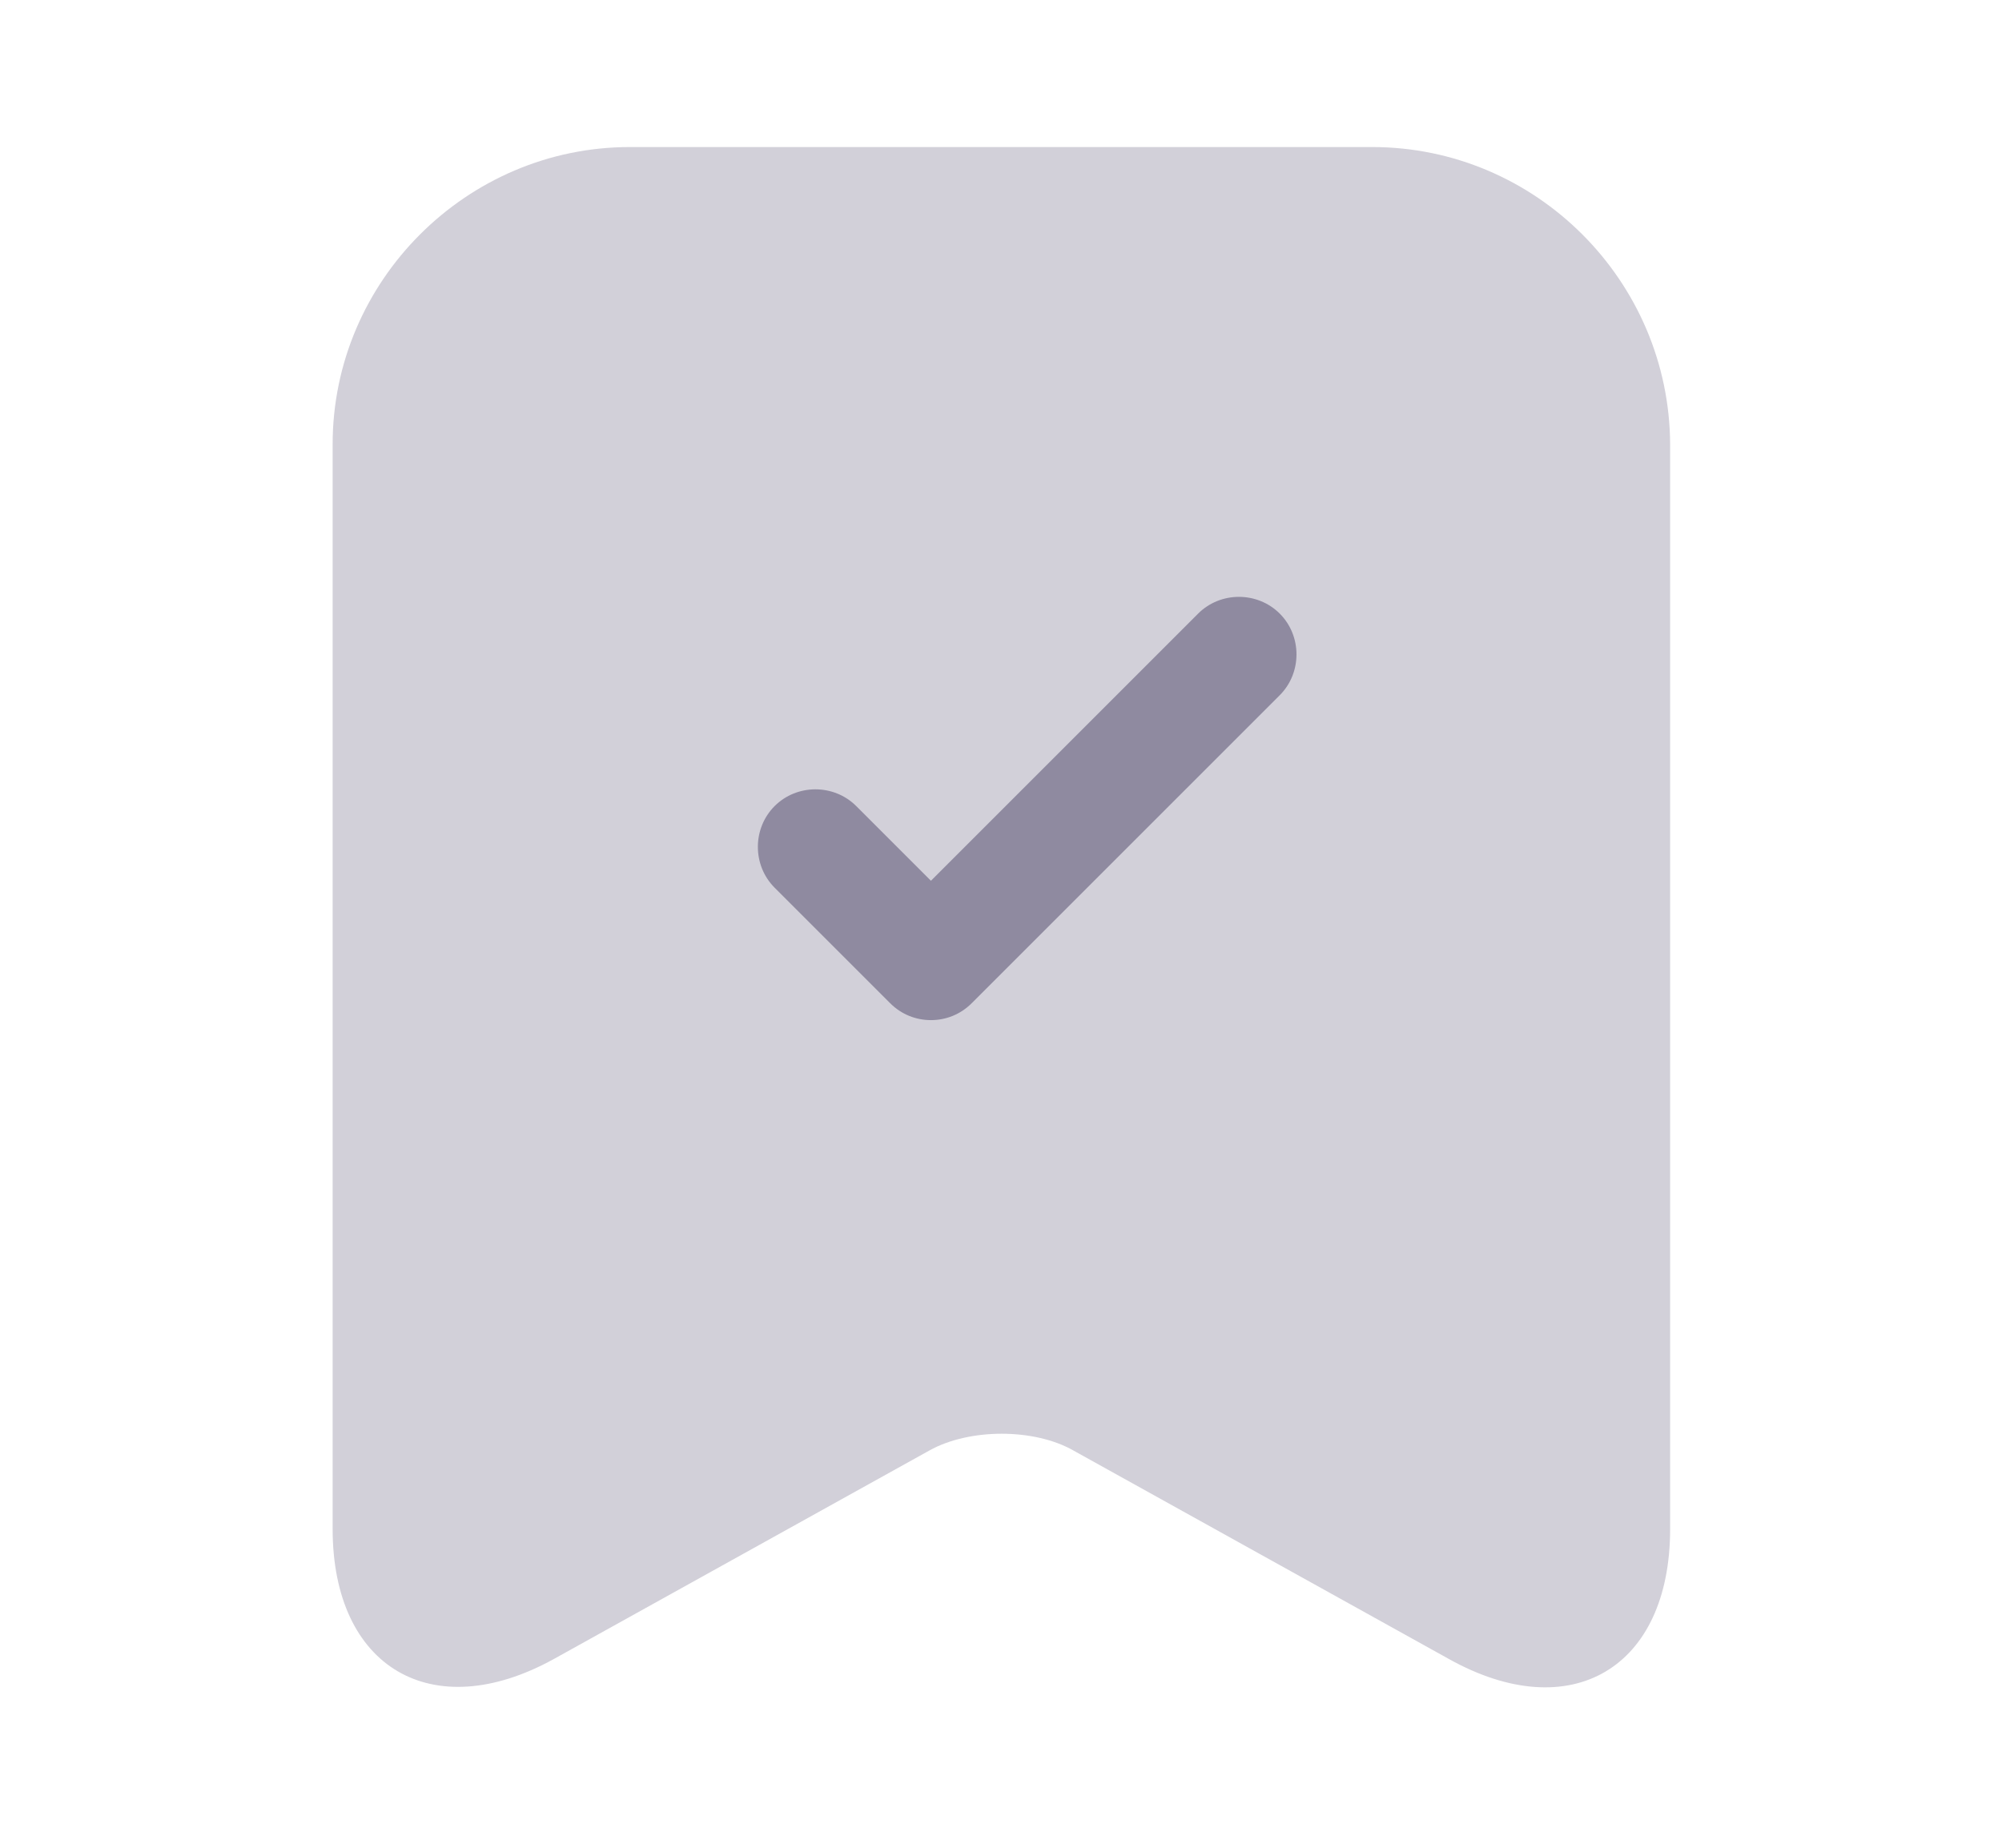 <svg width="13" height="12" viewBox="0 0 13 12" fill="none" xmlns="http://www.w3.org/2000/svg">
<path opacity="0.4" d="M8.91 0.955H4.09C3.03 0.955 2.16 1.825 2.16 2.885V9.93C2.16 10.83 2.805 11.21 3.595 10.775L6.035 9.42C6.295 9.275 6.715 9.275 6.97 9.42L9.41 10.775C10.2 11.215 10.845 10.835 10.845 9.93V2.885C10.84 1.825 9.975 0.955 8.91 0.955Z" fill="#8F8AA0"/>
<path d="M6.045 6.625C5.95 6.625 5.855 6.59 5.78 6.515L5.03 5.765C4.885 5.62 4.885 5.38 5.03 5.235C5.175 5.09 5.415 5.09 5.56 5.235L6.045 5.72L7.78 3.985C7.925 3.84 8.165 3.84 8.31 3.985C8.455 4.13 8.455 4.37 8.31 4.515L6.31 6.515C6.235 6.59 6.14 6.625 6.045 6.625Z" fill="#8F8AA0"/>
</svg>
